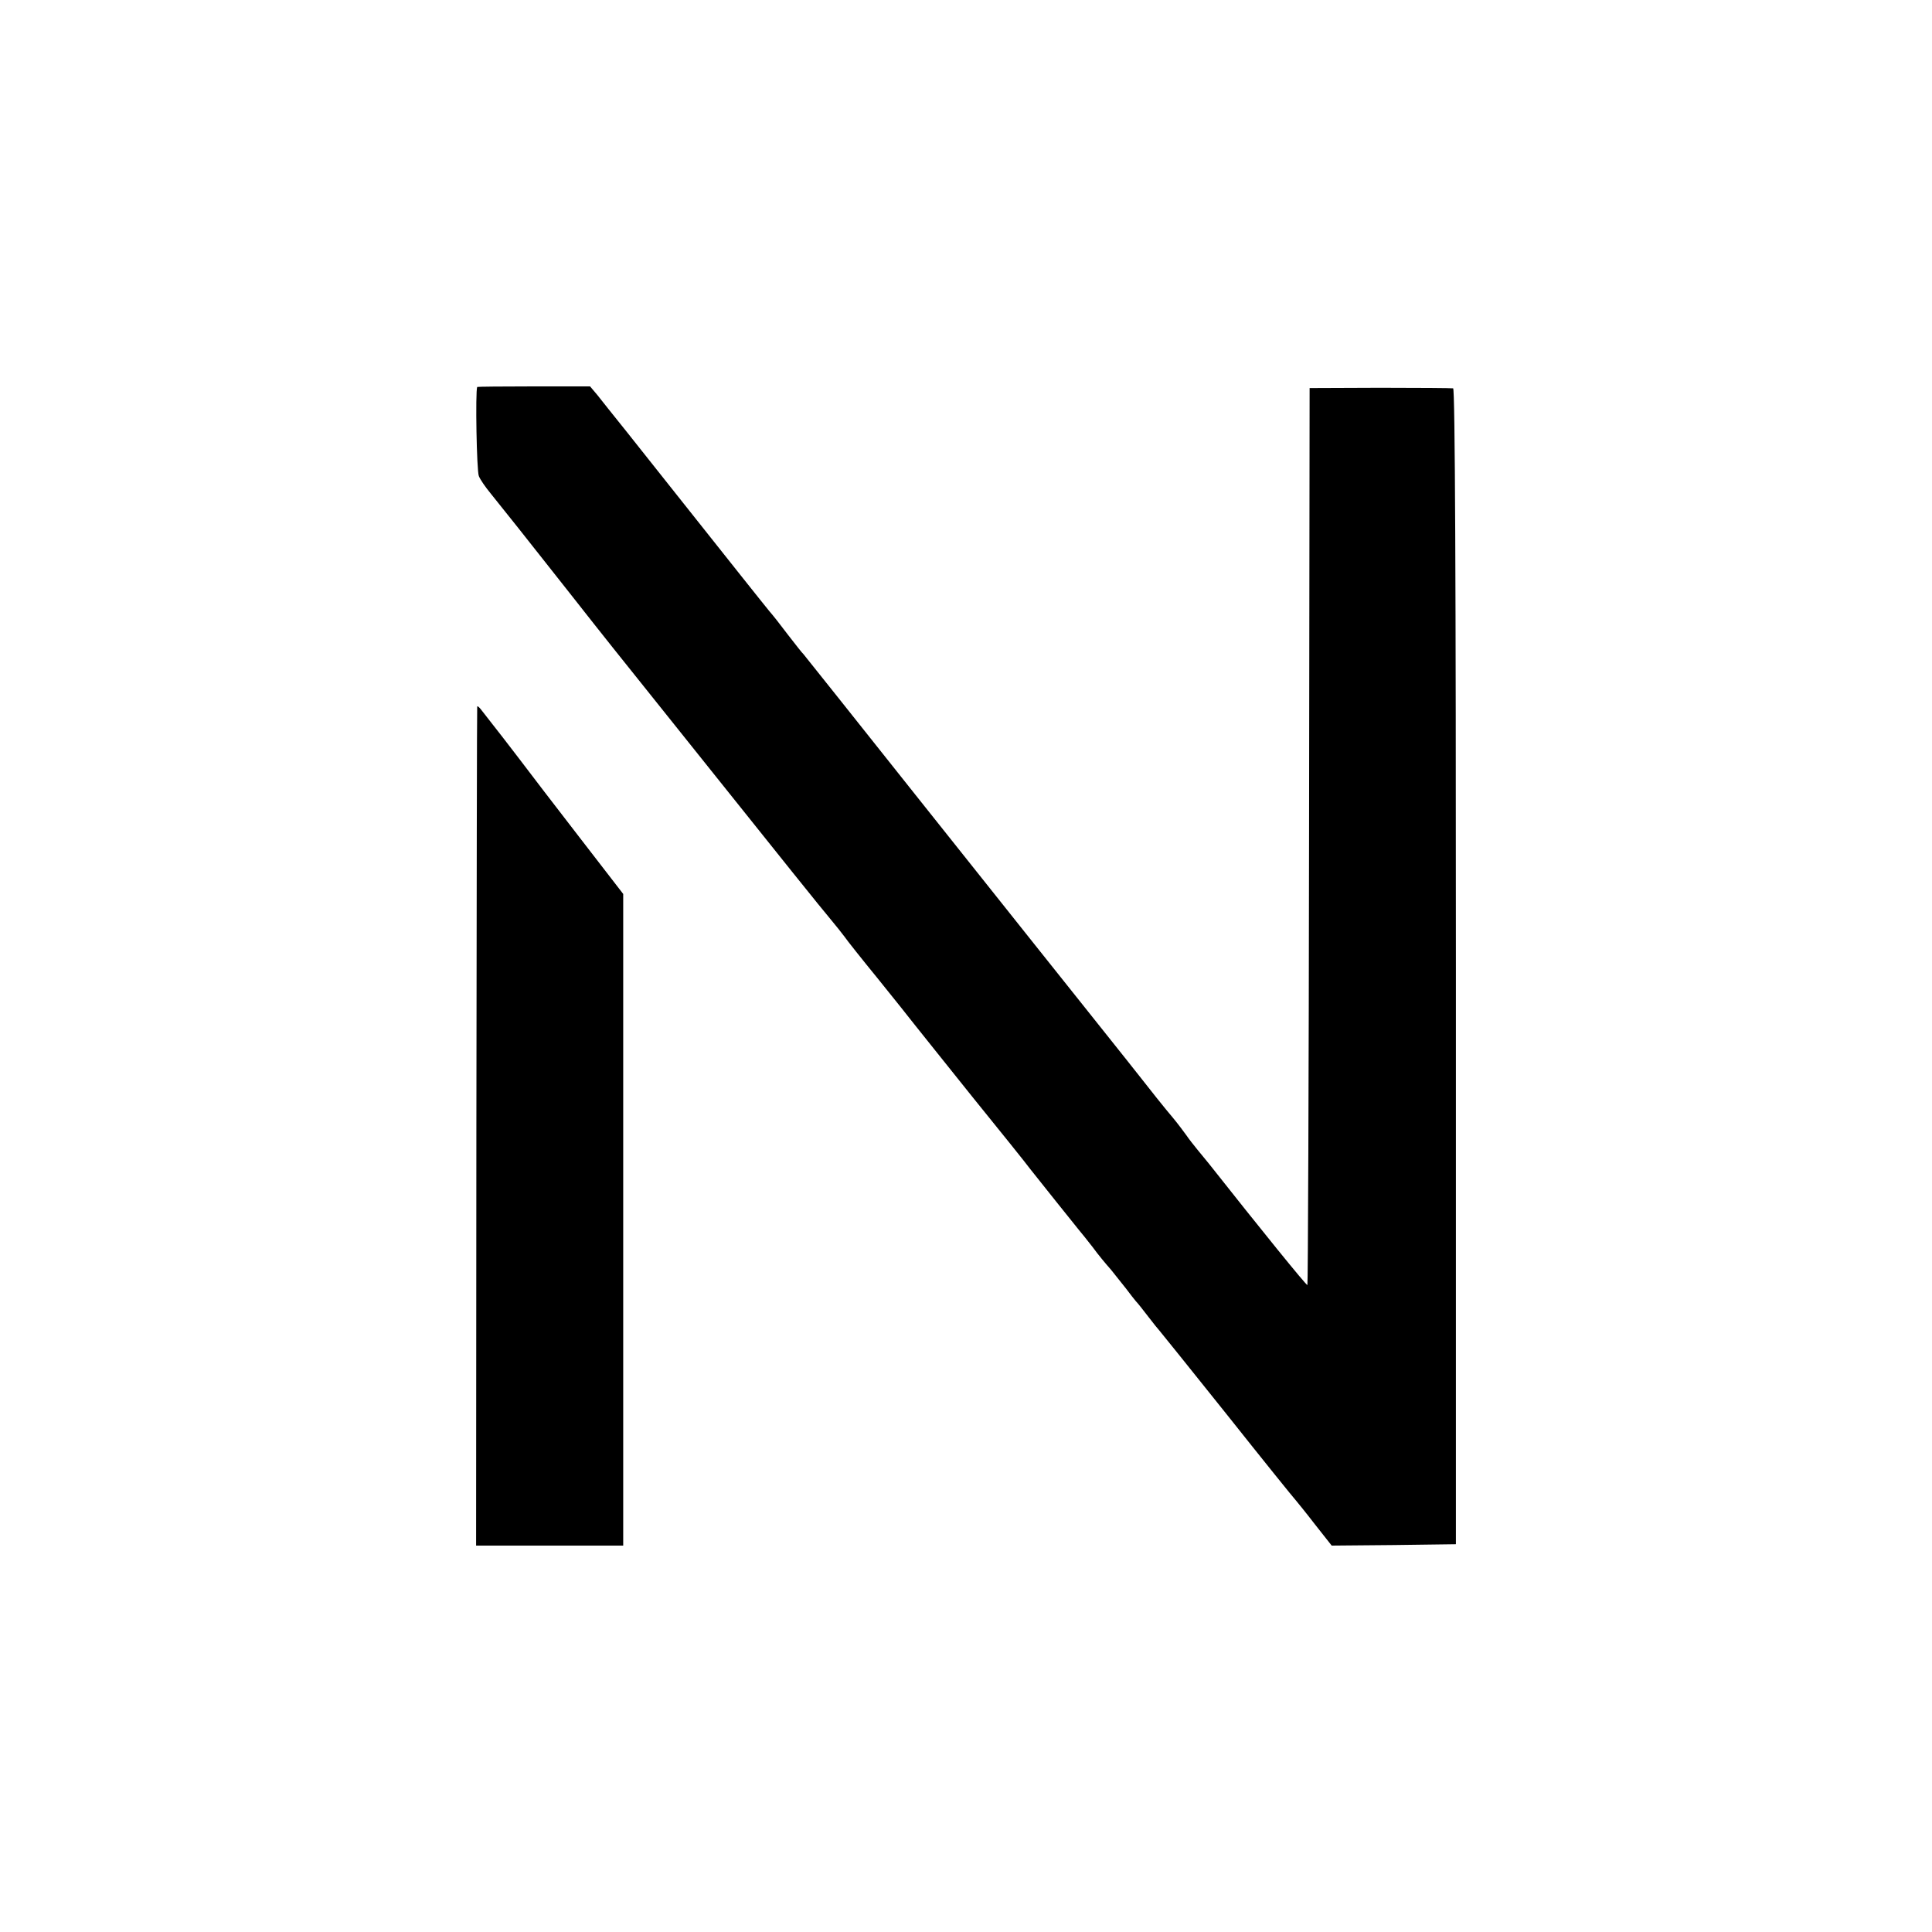 <?xml version="1.0" standalone="no"?>
<!DOCTYPE svg PUBLIC "-//W3C//DTD SVG 20010904//EN"
 "http://www.w3.org/TR/2001/REC-SVG-20010904/DTD/svg10.dtd">
<svg version="1.0"
  xmlns="http://www.w3.org/2000/svg" width="700pt" height="700pt" viewBox="0 0 700 700" preserveAspectRatio="xMidYMid meet">
  <g transform="translate(0,700) scale(0.1,-0.1)" fill="#000000" stroke="none">
    <path d="M1729 5598 c-7 -16 -2 -306 6 -323 5 -13 24 -40 42 -62 42 -52 133
-166 288 -363 156 -198 82 -105 530 -665 206 -258 392 -490 413 -514 20 -24
44 -54 52 -65 8 -12 62 -80 120 -151 58 -72 119 -148 135 -169 17 -21 110
-138 208 -260 98 -121 193 -239 210 -262 39 -49 152 -191 175 -219 9 -11 33
-40 52 -65 18 -25 48 -61 65 -80 16 -20 41 -51 55 -69 14 -19 30 -39 35 -45 6
-6 26 -31 45 -56 19 -25 37 -47 40 -50 3 -3 113 -140 245 -305 131 -165 244
-305 250 -311 5 -6 37 -45 70 -88 l60 -76 225 2 225 3 0 2092 c0 1387 -3 2094
-10 2096 -5 1 -125 2 -265 2 l-255 -1 -2 -1623 c-1 -893 -4 -1625 -6 -1627 -3
-3 -173 207 -357 440 -8 10 -27 33 -41 50 -14 17 -32 40 -40 52 -8 11 -30 41
-50 65 -33 39 -64 78 -164 205 -34 42 -319 401 -338 424 -7 8 -196 247 -422
530 -225 283 -411 517 -414 520 -4 3 -28 34 -56 70 -27 36 -57 74 -67 85 -9
11 -54 67 -100 125 -46 58 -171 215 -278 350 -107 135 -200 252 -207 260 -6 8
-24 30 -38 48 l-27 32 -204 0 c-112 0 -205 -1 -205 -2z"/>
    <path d="M1729 4440 c-1 -3 -2 -688 -3 -1523 l-1 -1517 266 0 267 0 0 1180 0
1181 -156 202 c-86 111 -187 243 -224 292 -38 50 -81 105 -96 124 -15 19 -32
41 -39 50 -7 9 -13 14 -14 11z"/>
  </g>
</svg>
